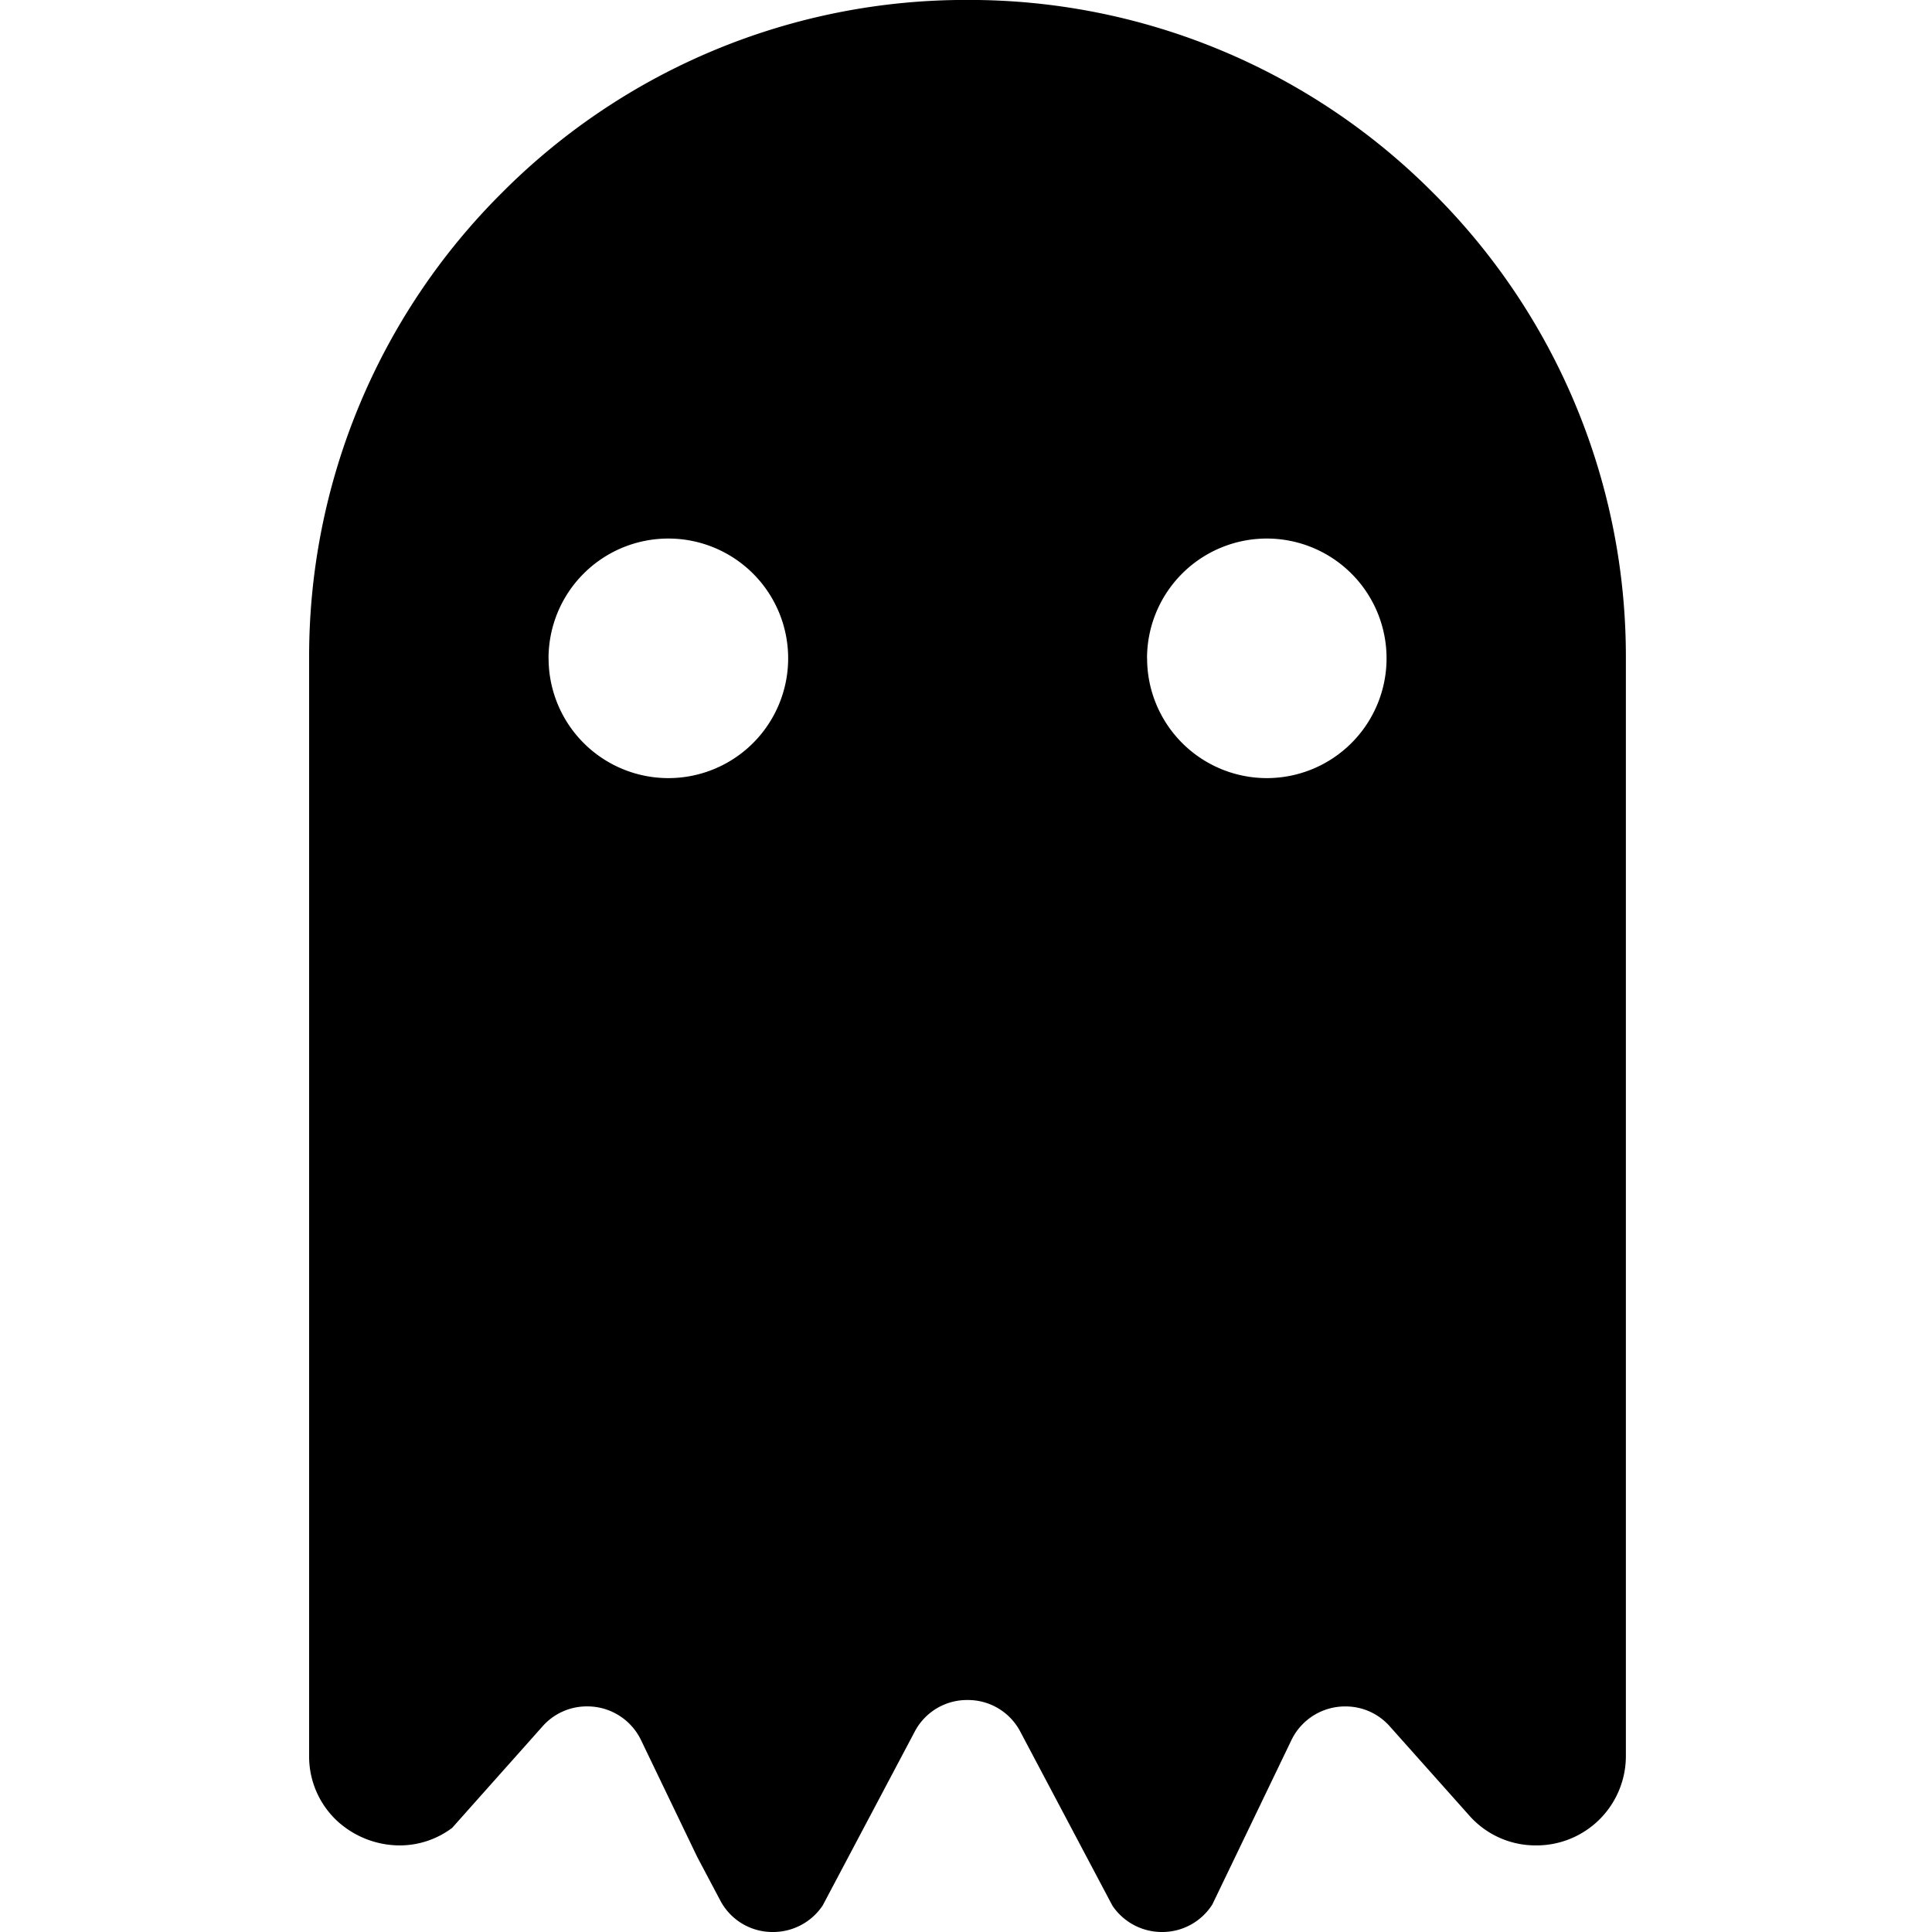 <svg xmlns="http://www.w3.org/2000/svg" xmlns:xlink="http://www.w3.org/1999/xlink" width="100" height="100" viewBox="0 0 100 100"><defs><clipPath id="b"><rect width="100" height="100"/></clipPath></defs><g id="a" clip-path="url(#b)"><path d="M-7098.426,86.629l-4.757-8.987a3.054,3.054,0,0,0-2.739-1.649,3.053,3.053,0,0,0-2.739,1.649l-4.758,8.987A3.082,3.082,0,0,1-7115.992,88a3.049,3.049,0,0,1-2.736-1.649l-1.183-2.234-2.905-6.04a3.079,3.079,0,0,0-2.8-1.754,3.044,3.044,0,0,0-2.306,1.038l-4.674,5.249a4.507,4.507,0,0,1-2.721.908,4.8,4.8,0,0,1-3.236-1.271A4.56,4.56,0,0,1-7140,78.863V22.078a33.858,33.858,0,0,1,9.98-24.1,33.853,33.853,0,0,1,24.1-9.981,33.851,33.851,0,0,1,24.094,9.981,33.859,33.859,0,0,1,9.981,24.1V78.863a4.627,4.627,0,0,1-4.686,4.655,4.572,4.572,0,0,1-3.378-1.5l-.089-.1-4.058-4.552a3.048,3.048,0,0,0-2.307-1.041,3.082,3.082,0,0,0-2.8,1.757l-4.084,8.488A3.066,3.066,0,0,1-7095.855,88,3.082,3.082,0,0,1-7098.426,86.629Zm1.8-64.554a6.2,6.2,0,0,0,6.2,6.2,6.2,6.2,0,0,0,6.194-6.2,6.2,6.2,0,0,0-6.194-6.2A6.2,6.2,0,0,0-7096.63,22.075Zm-30.979,0a6.2,6.2,0,0,0,6.2,6.2,6.2,6.2,0,0,0,6.2-6.2,6.2,6.2,0,0,0-6.2-6.2A6.2,6.2,0,0,0-7127.608,22.075Z" transform="translate(7156 12)"/></g></svg>